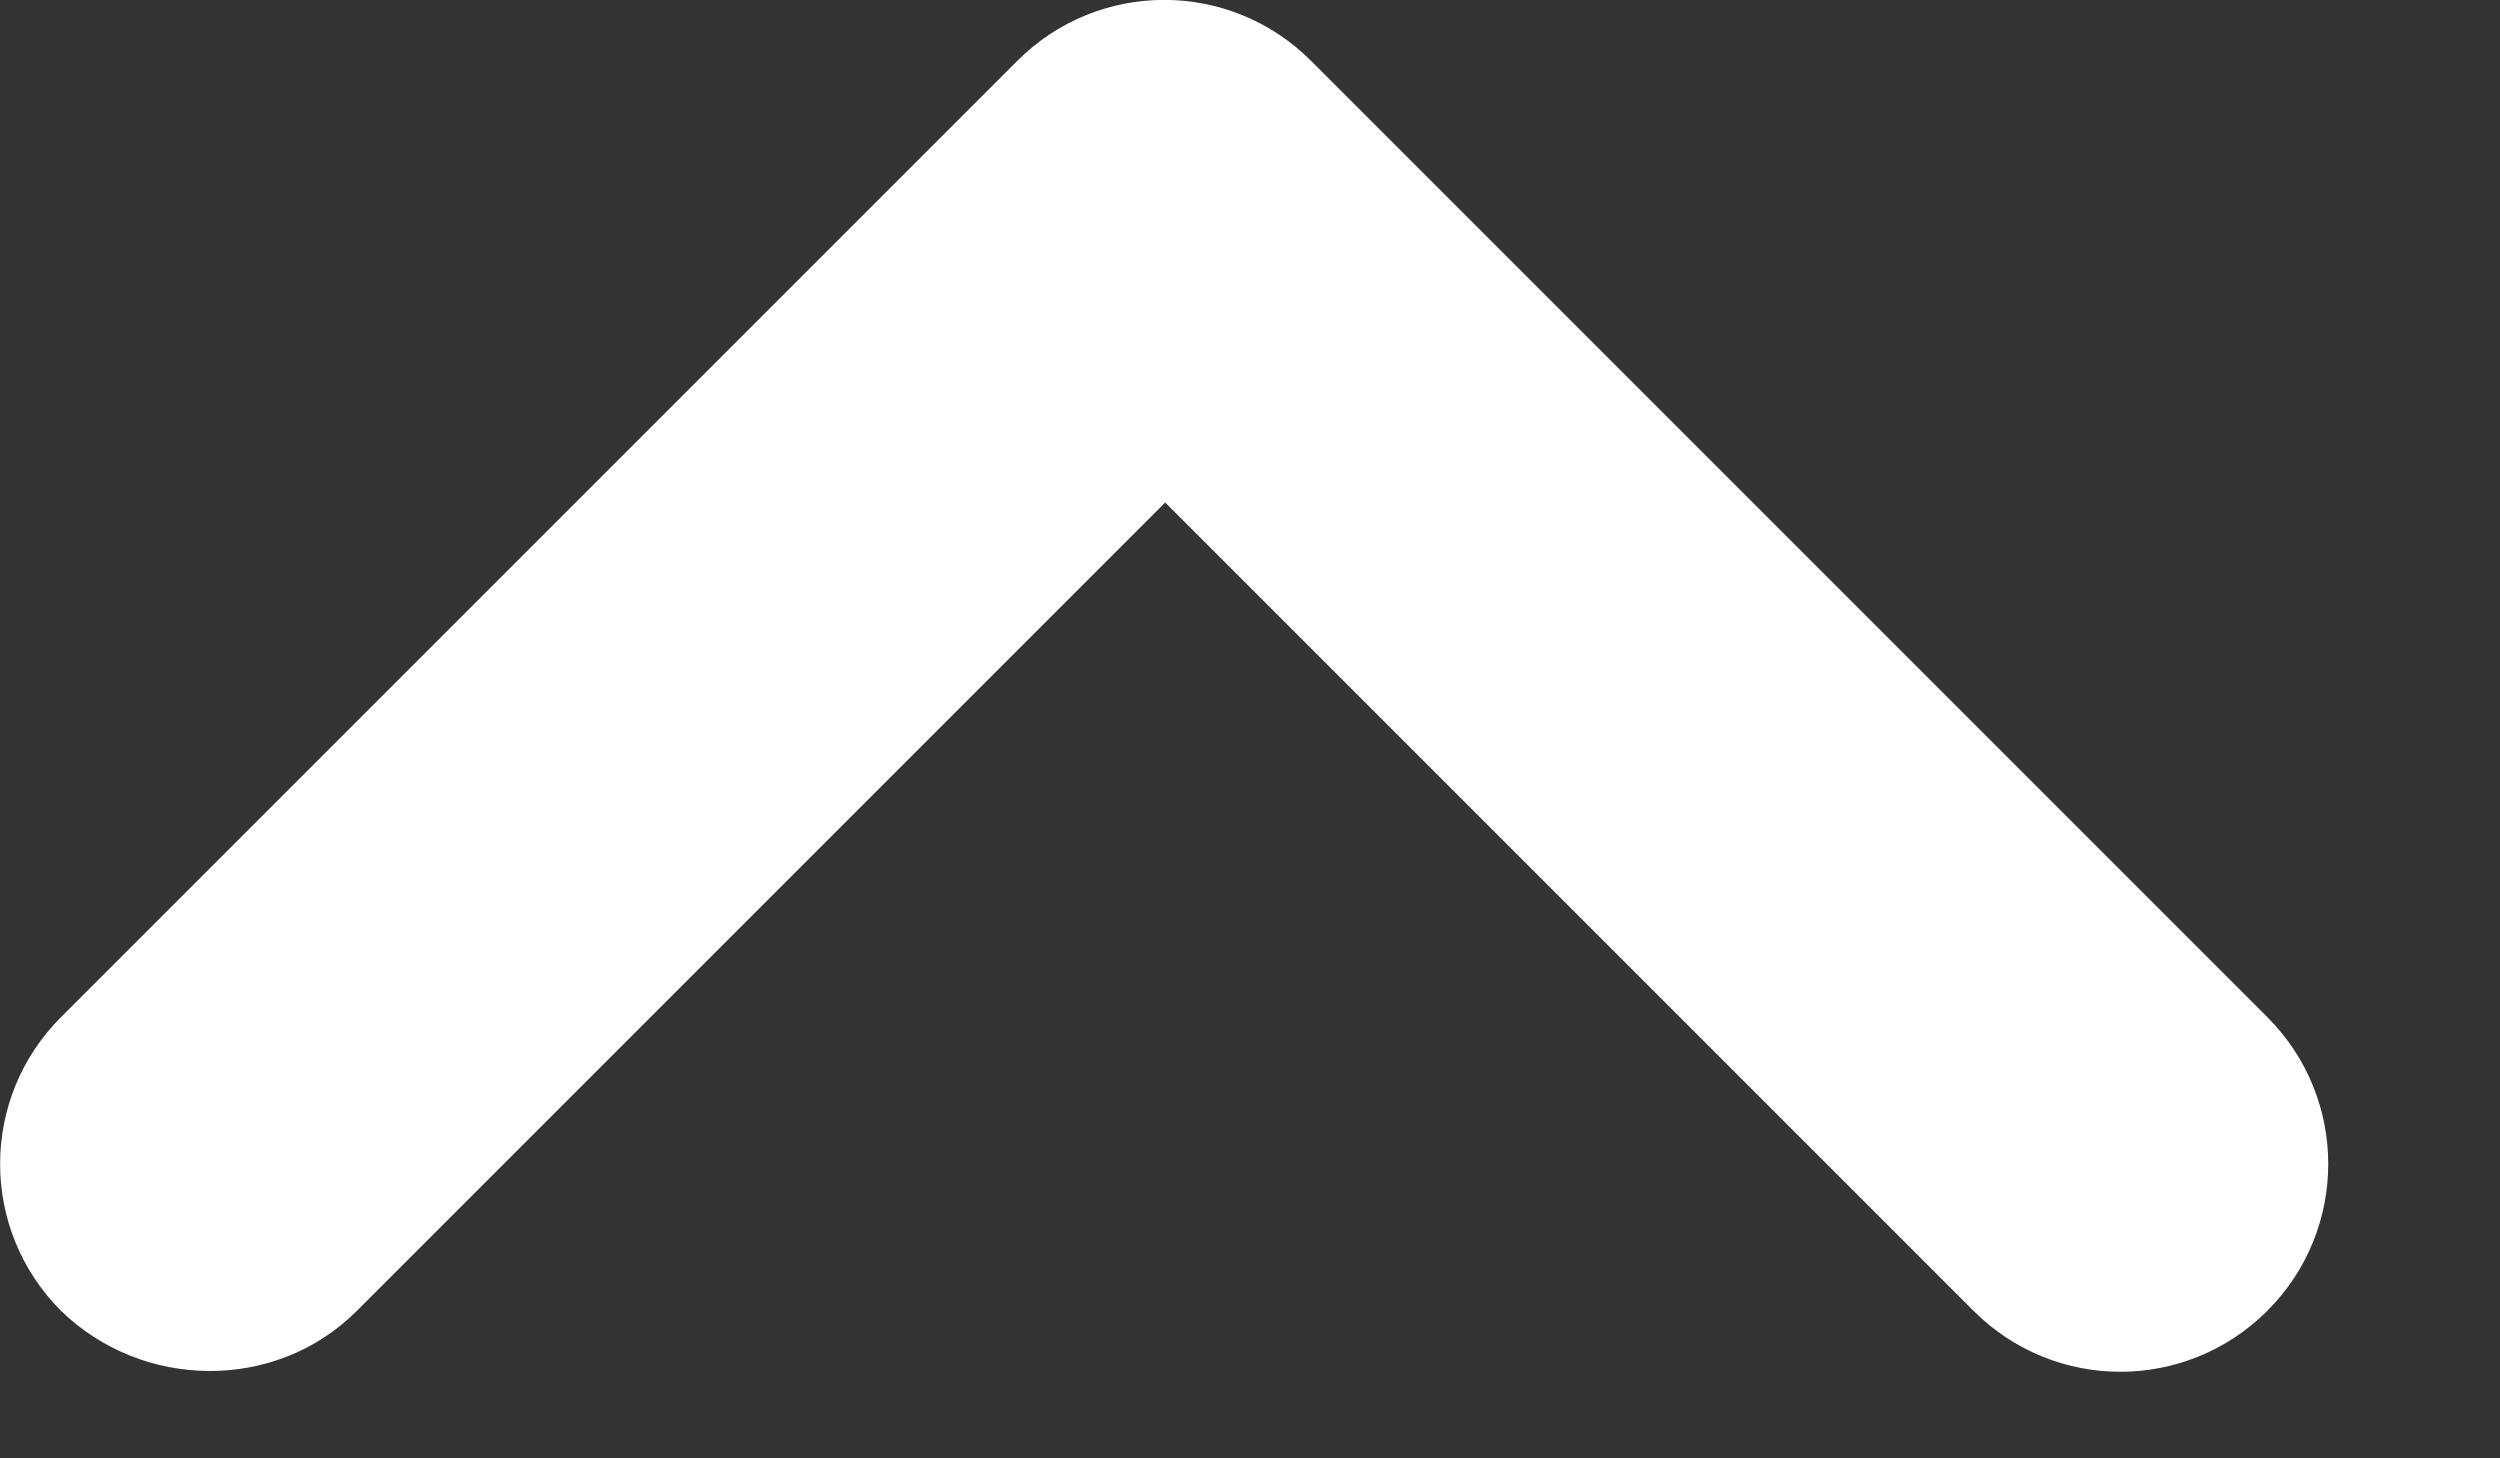<svg width="12" height="7" viewBox="0 0 12 7" fill="none" xmlns="http://www.w3.org/2000/svg">
<rect x="0" y="0" width="12" height="7" fill="#333333" stroke="none"/>
<path d="M1.713 6.292L5.593 2.412L9.473 6.292C9.863 6.682 10.492 6.682 10.883 6.292C11.273 5.902 11.273 5.272 10.883 4.882L6.293 0.292C5.903 -0.098 5.273 -0.098 4.883 0.292L0.293 4.882C-0.097 5.272 -0.097 5.902 0.293 6.292C0.683 6.672 1.323 6.682 1.713 6.292Z" fill="white"/>
</svg>
